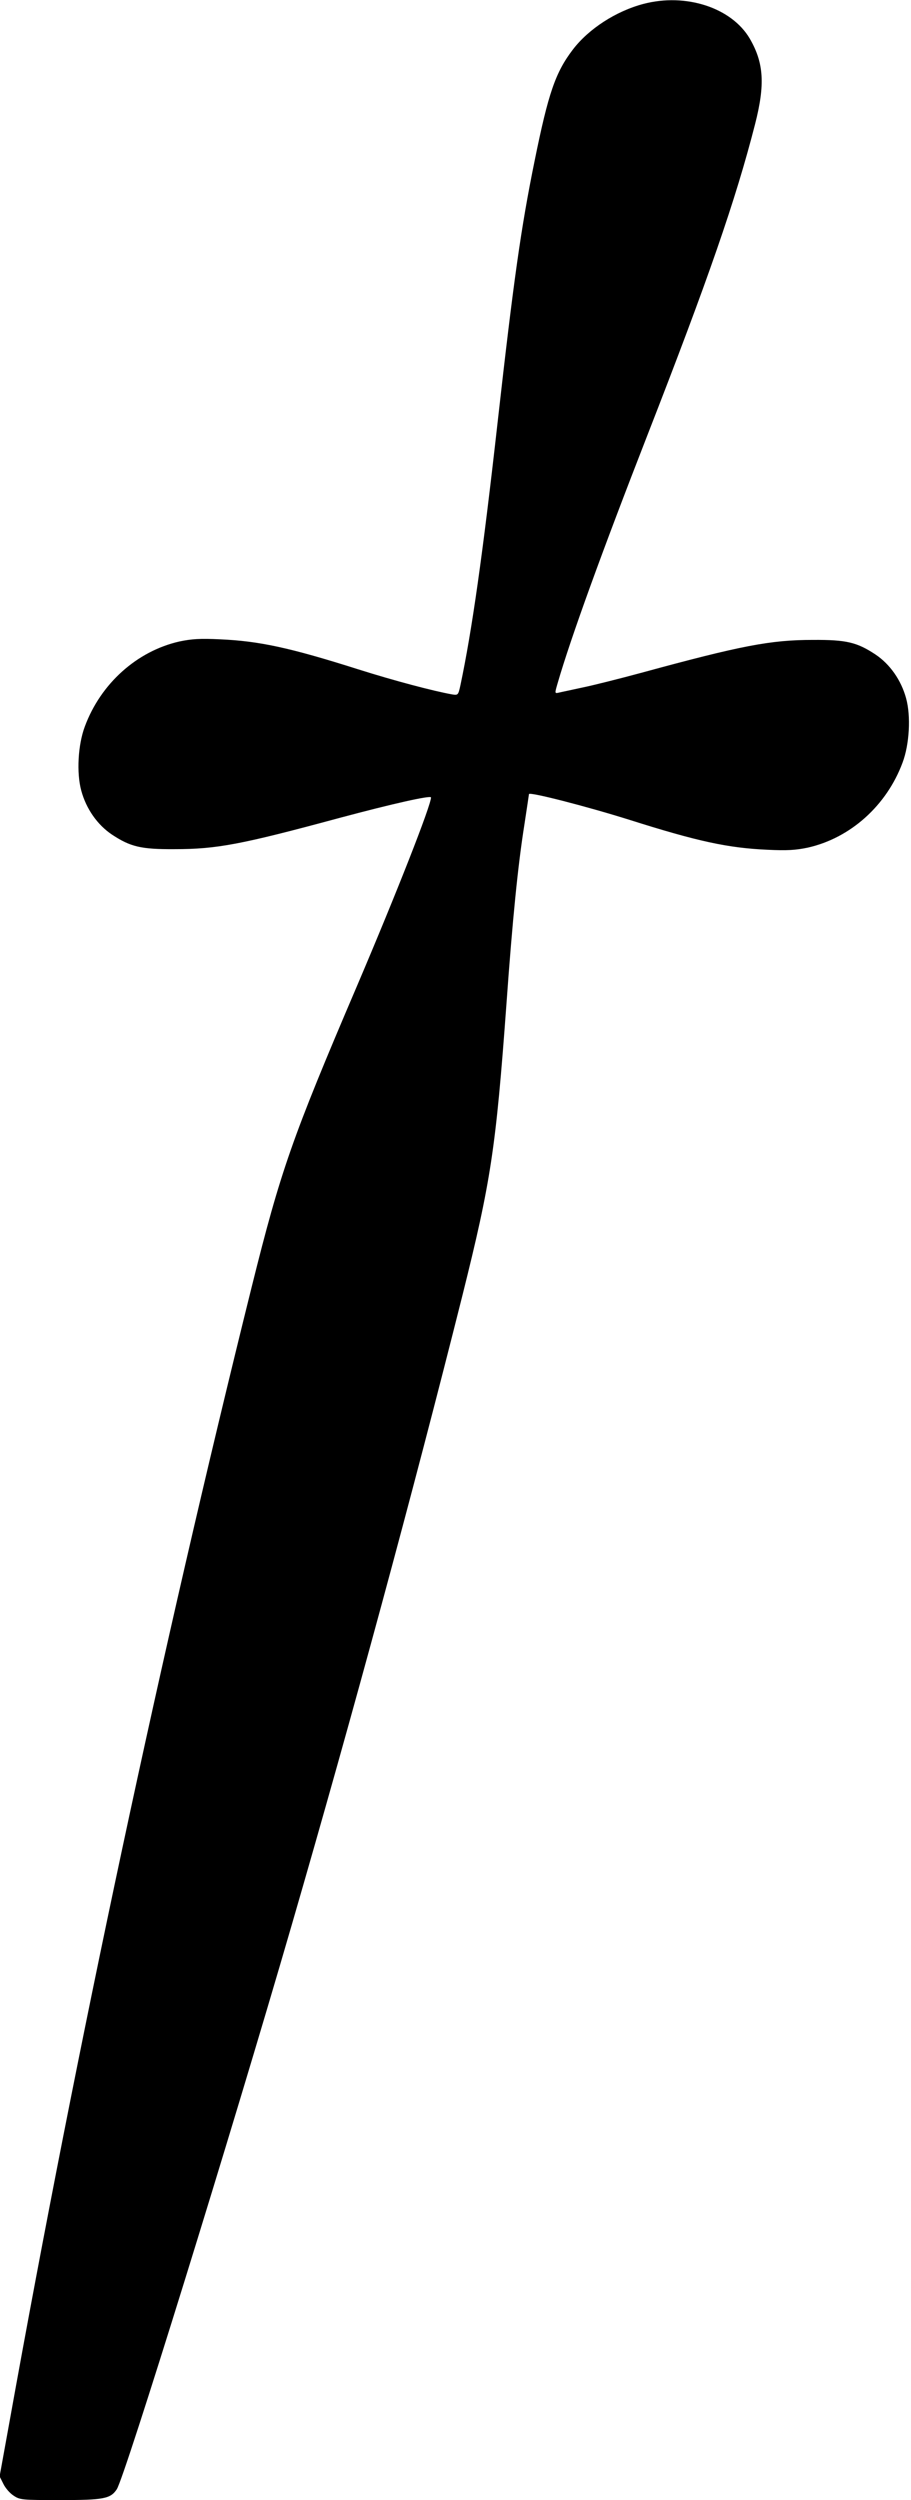 <?xml version="1.0" standalone="no"?>
<!DOCTYPE svg PUBLIC "-//W3C//DTD SVG 20010904//EN"
 "http://www.w3.org/TR/2001/REC-SVG-20010904/DTD/svg10.dtd">
<svg version="1.0" xmlns="http://www.w3.org/2000/svg"
 width="465pt" height="1276pt" viewBox="0 0 465 1276"
 preserveAspectRatio="xMidYMid meet">
<g transform="translate(0,1276) scale(0.1,-0.1)"
fill="#000000" stroke="none">
<path d="M3284 12740 c-140 -37 -279 -127 -360 -233 -89 -117 -125 -222 -195
-567 -70 -343 -108 -615 -189 -1335 -76 -677 -131 -1064 -190 -1343 -11 -50
-12 -51 -43 -46 -95 17 -296 70 -479 128 -350 111 -505 144 -704 153 -103 5
-146 2 -208 -11 -217 -49 -402 -215 -483 -434 -35 -93 -43 -237 -18 -328 25
-92 82 -174 157 -224 94 -62 148 -75 318 -74 218 0 342 24 845 160 269 72 465
116 465 104 0 -40 -174 -484 -379 -965 -331 -775 -388 -938 -536 -1532 -461
-1856 -890 -3864 -1235 -5785 l-52 -287 19 -38 c10 -21 33 -48 52 -60 32 -22
43 -23 238 -23 223 0 257 7 289 55 41 62 581 1804 893 2880 313 1079 618 2204
871 3212 146 585 171 750 225 1488 31 434 59 710 91 912 13 86 24 158 24 160
0 13 292 -62 512 -131 350 -111 505 -144 704 -153 103 -5 146 -2 208 11 217
49 402 215 483 434 35 93 43 237 18 328 -25 92 -82 174 -157 224 -94 62 -148
75 -318 74 -217 0 -367 -29 -877 -168 -111 -30 -246 -64 -300 -75 -54 -12
-108 -23 -120 -26 -22 -5 -22 -5 -7 47 67 232 229 678 459 1268 310 795 450
1199 549 1586 52 203 45 313 -27 437 -93 158 -326 234 -543 177z"/>
</g>
</svg>
